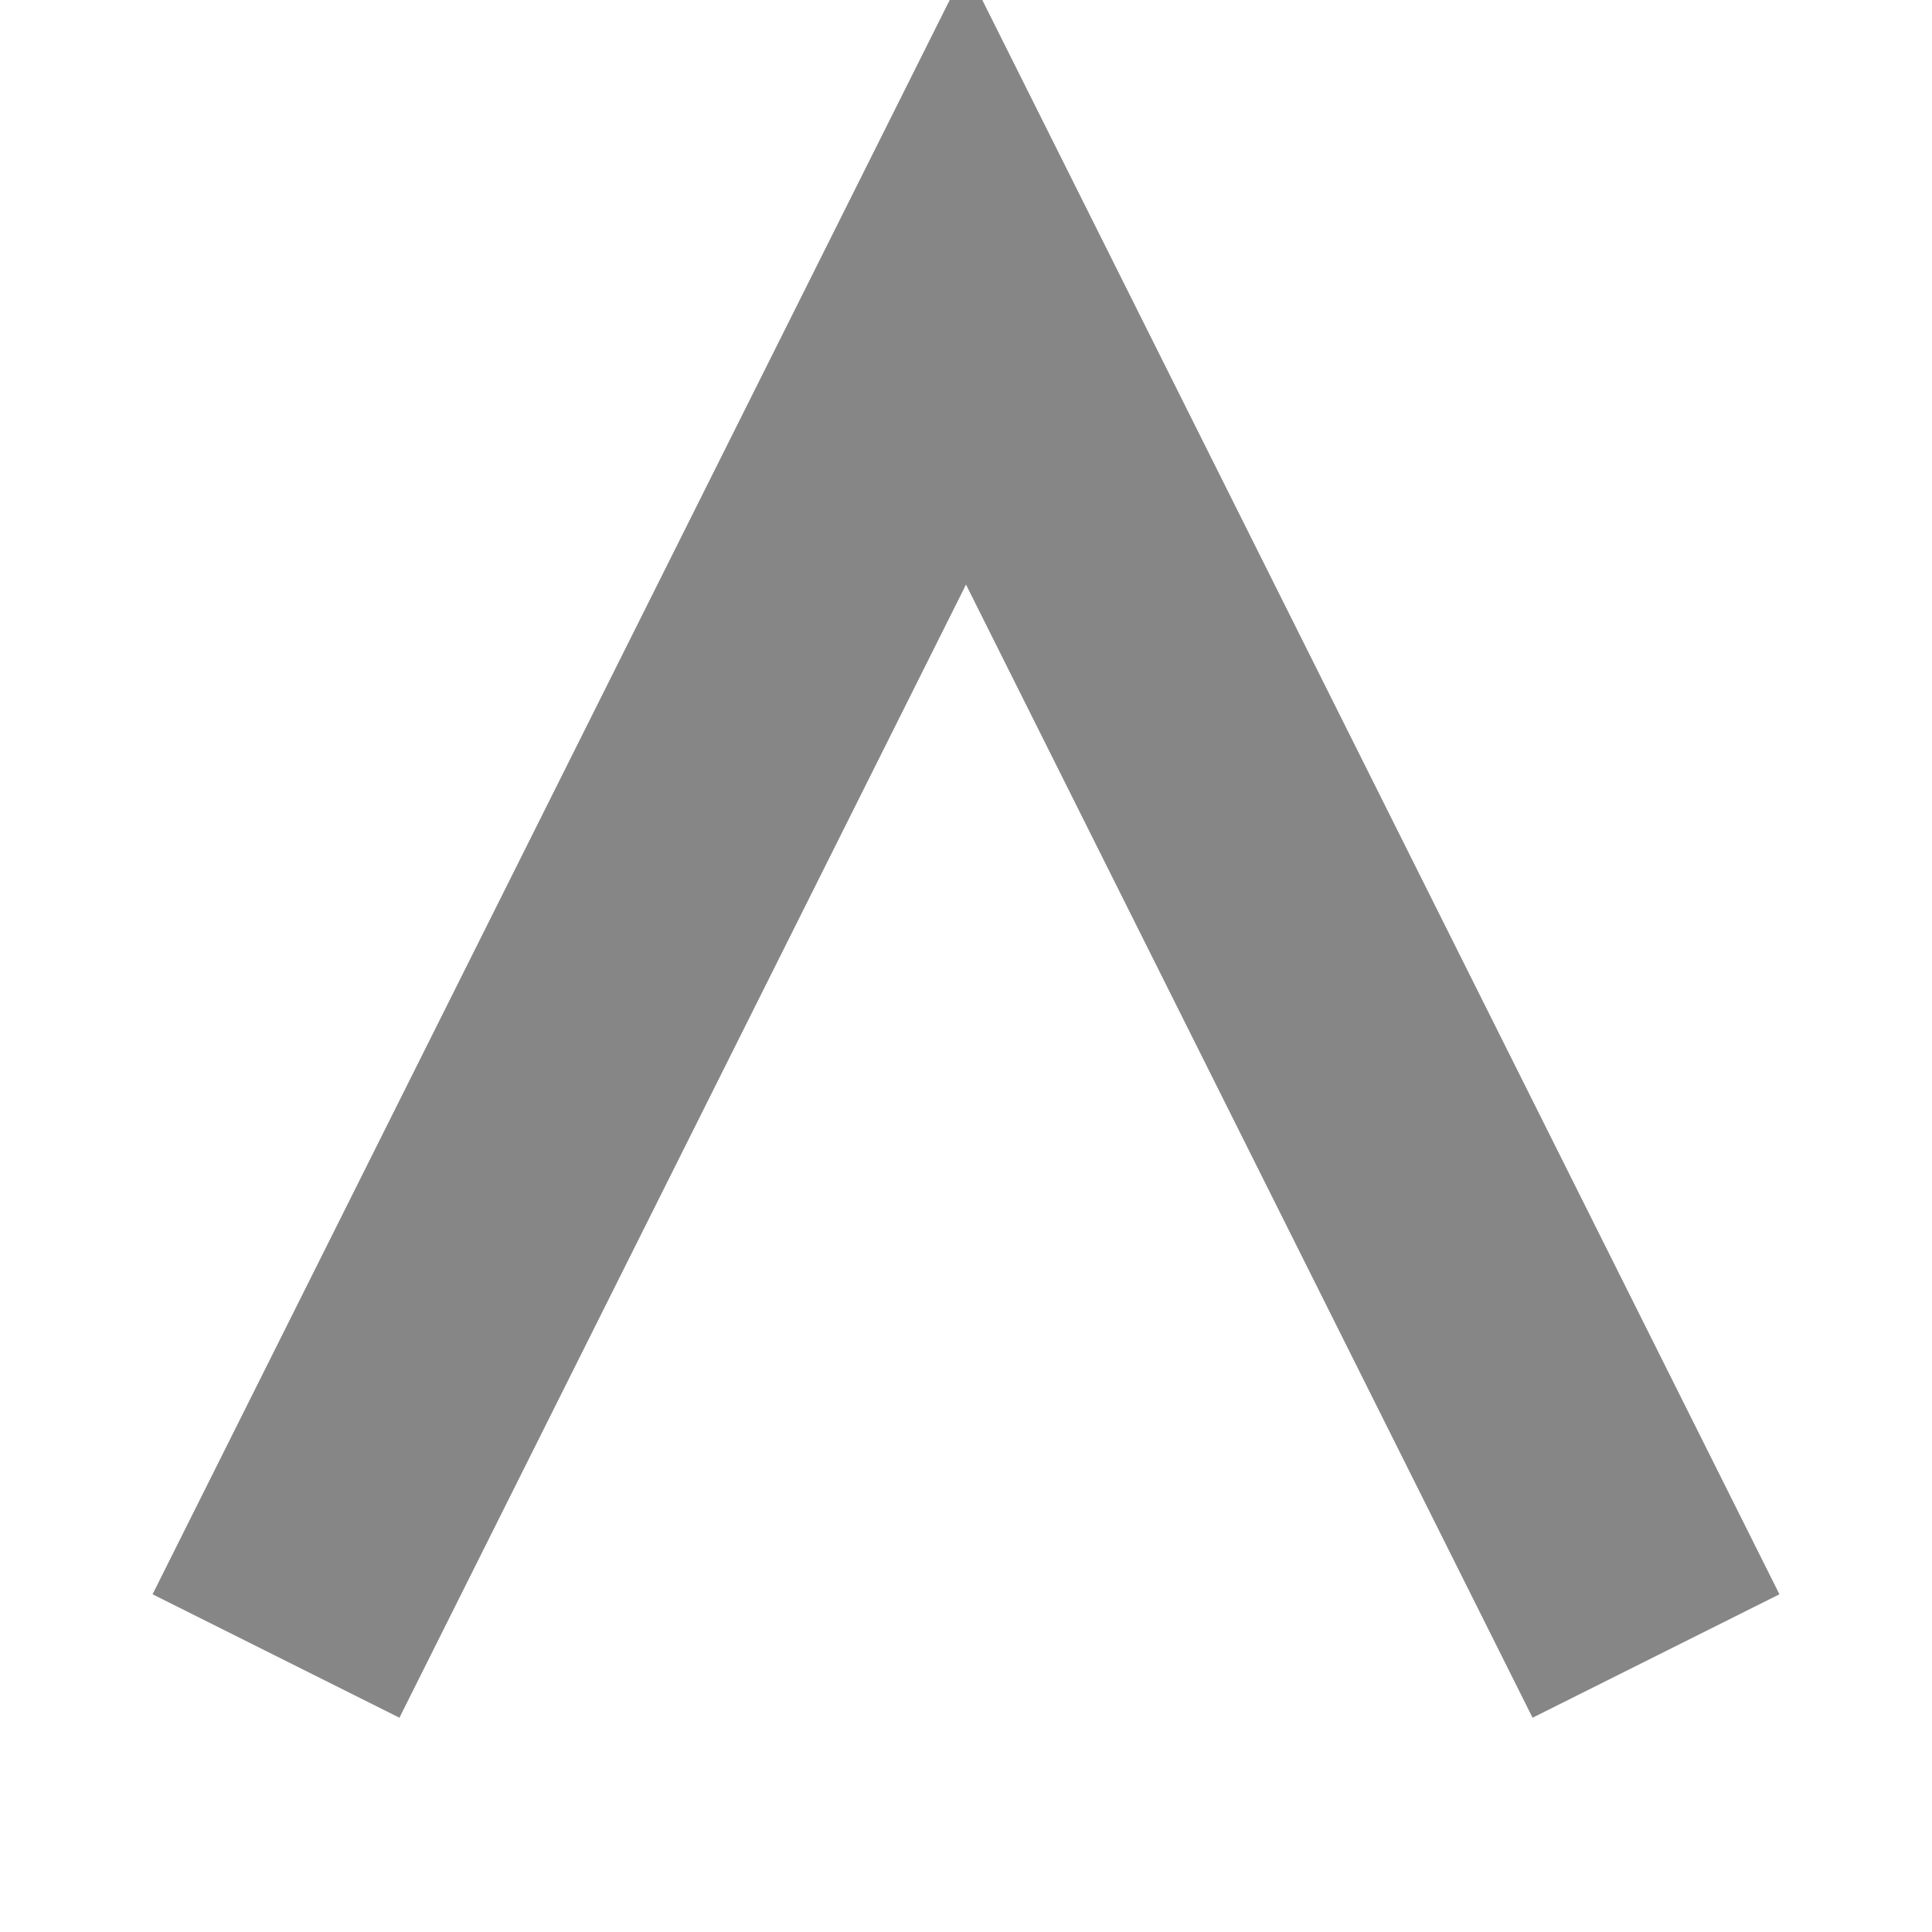 <?xml version="1.0" encoding="UTF-8" standalone="no"?>
<svg 
	xmlns:dc="http://purl.org/dc/elements/1.1/"
	xmlns="http://www.w3.org/2000/svg"
	xmlns:xlink="http://www.w3.org/1999/xlink"
	version="1.0"
	viewBox="-2 -2 14 14"
	preserveAspectRatio="none">
	
	<g>
		<path stroke="#868686" stroke-width="2" d="M0,10 L5,0 L10,10 L5,0"/>
	</g>
</svg>